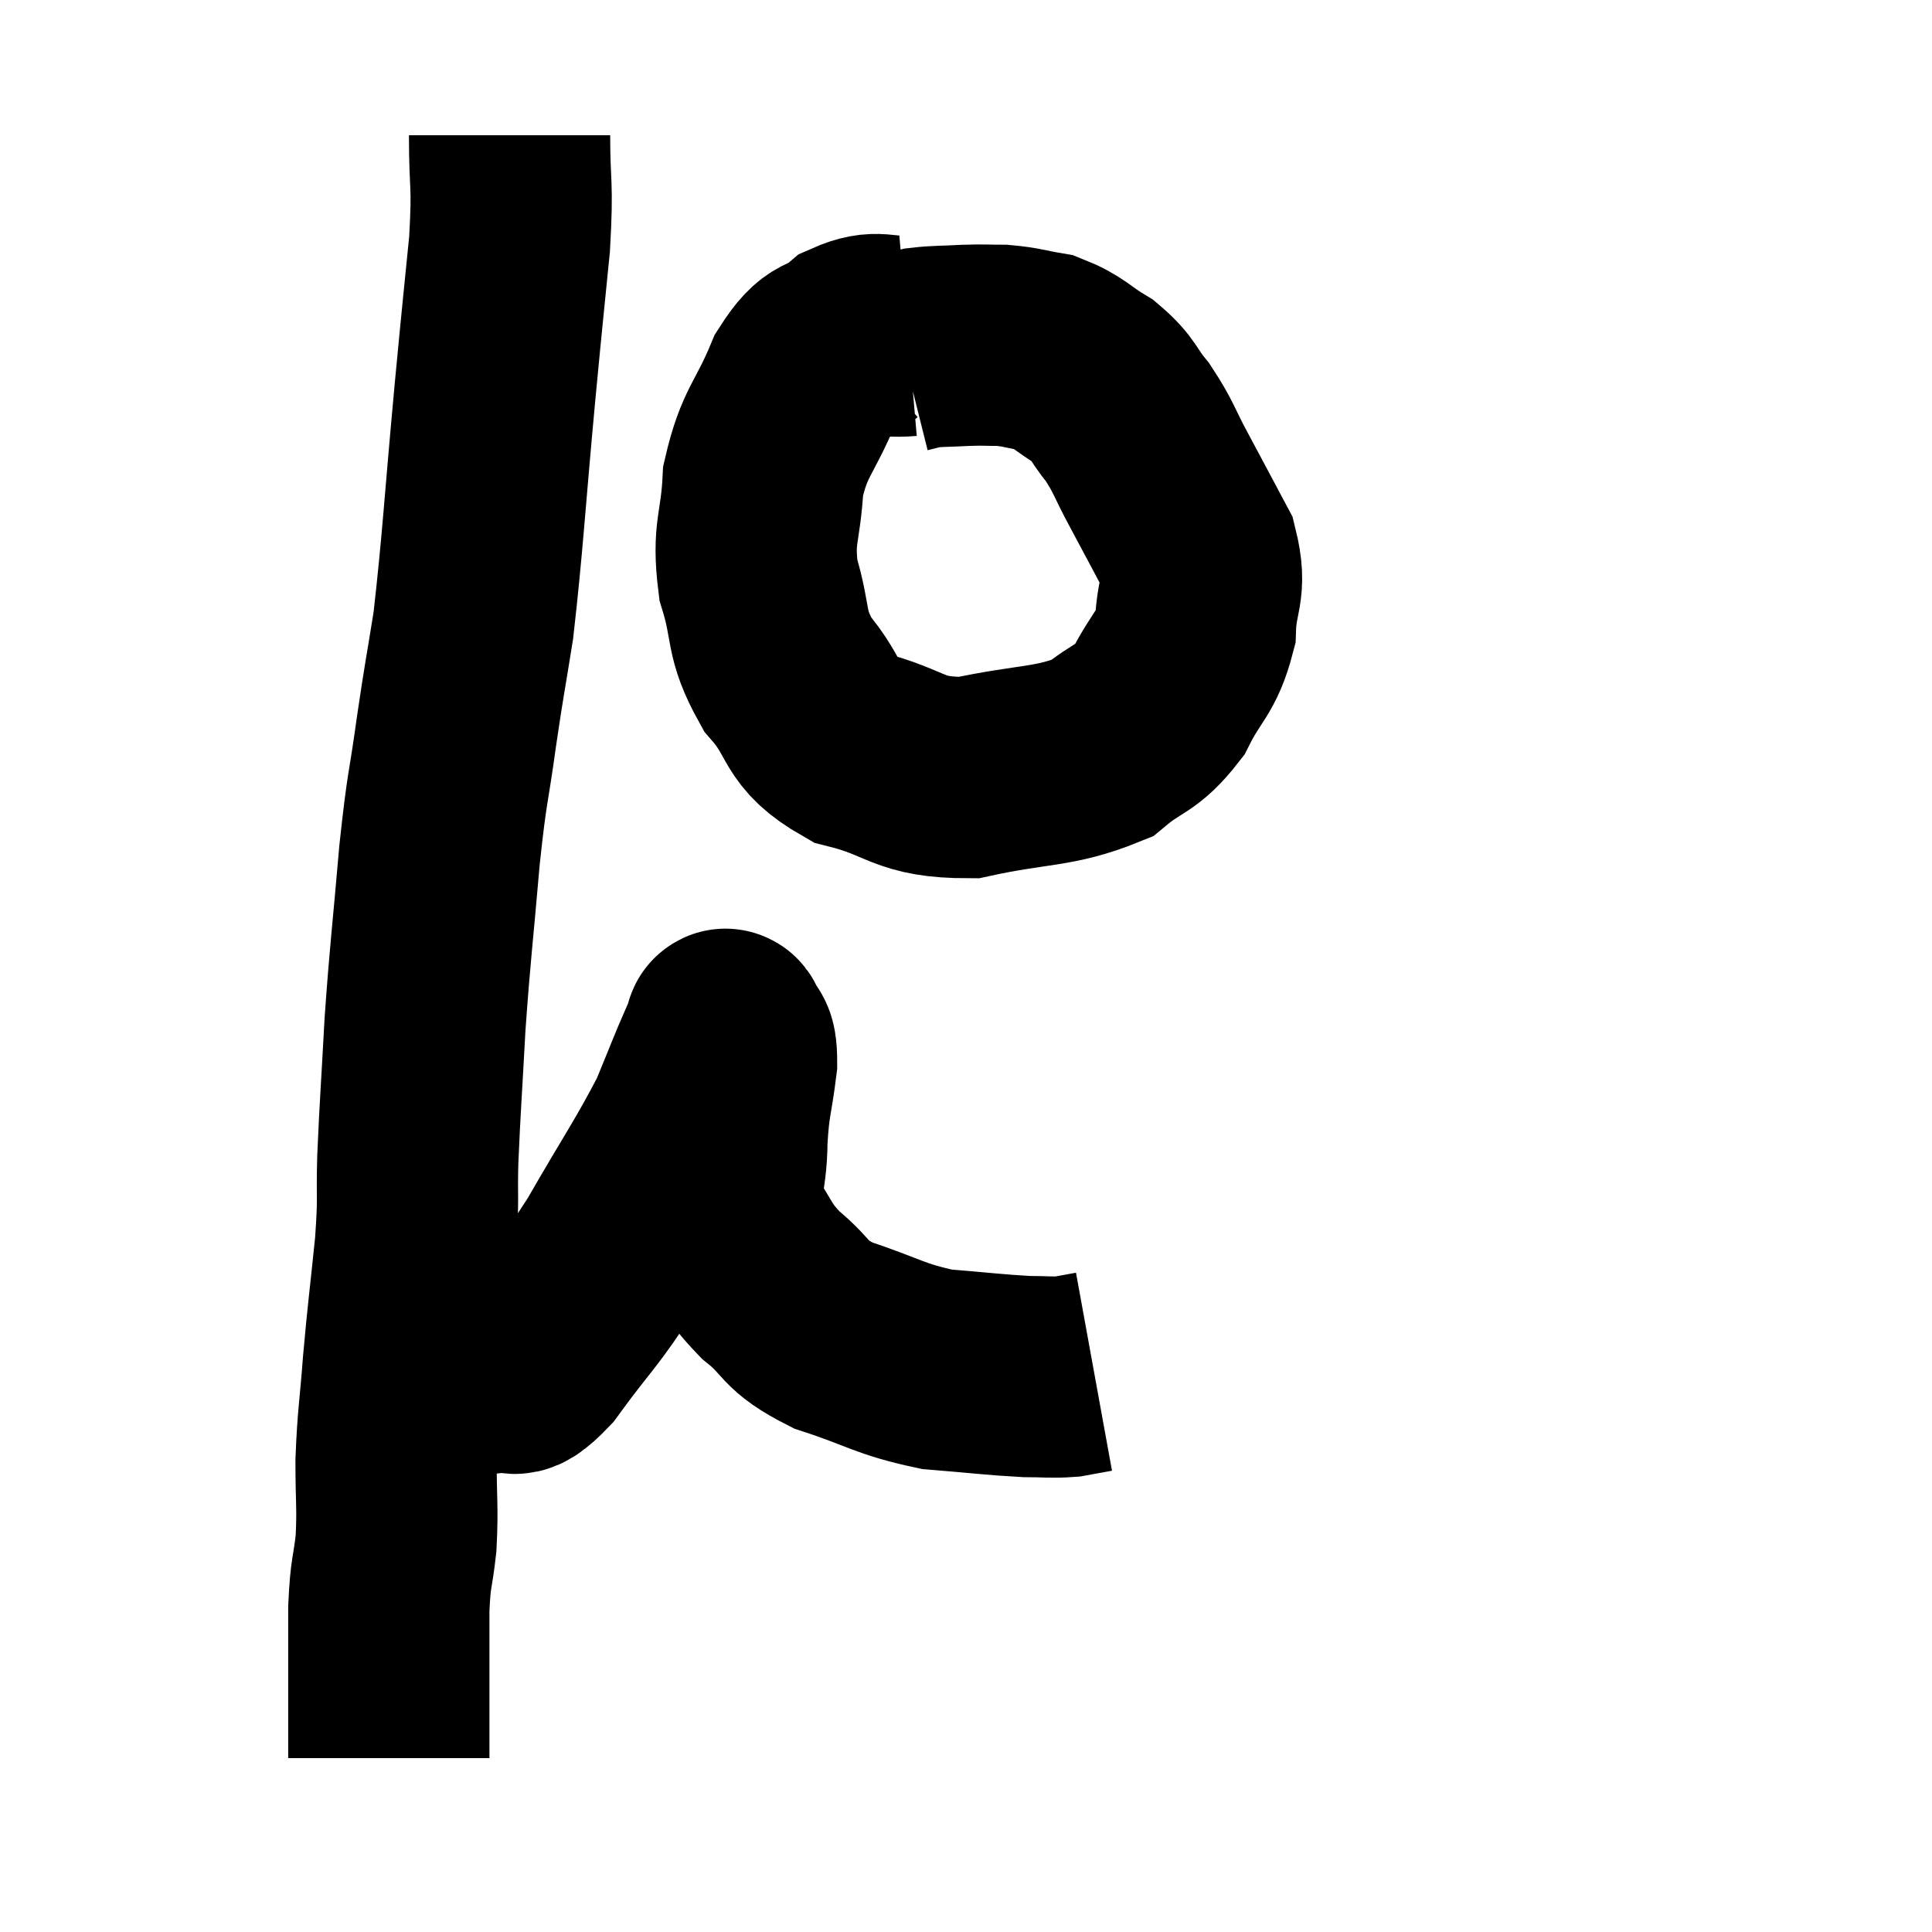 <svg width="48" height="48" viewBox="0 0 48 48" xmlns="http://www.w3.org/2000/svg"><path d="M 12.66 3.36 C 12.66 4.71, 12.75 4.47, 12.66 6.06 C 12.48 7.89, 12.525 7.35, 12.3 9.72 C 12.03 12.63, 12 13.425, 11.76 15.54 C 11.55 16.86, 11.55 16.755, 11.34 18.18 C 11.13 19.71, 11.115 19.425, 10.92 21.24 C 10.74 23.34, 10.695 23.55, 10.56 25.44 C 10.47 27.12, 10.44 27.42, 10.38 28.8 C 10.35 29.88, 10.41 29.685, 10.32 30.96 C 10.17 32.43, 10.14 32.565, 10.02 33.9 C 9.93 35.1, 9.885 35.19, 9.84 36.3 C 9.84 37.32, 9.885 37.425, 9.84 38.34 C 9.75 39.15, 9.705 39, 9.66 39.96 C 9.66 41.07, 9.66 41.295, 9.66 42.18 C 9.66 42.84, 9.66 43.125, 9.66 43.5 C 9.66 43.59, 9.66 43.635, 9.66 43.68 L 9.66 43.68" fill="none" stroke="black" stroke-width="5"></path><path d="M 10.38 34.02 C 11.07 34.05, 11.265 34.065, 11.76 34.08 C 12.06 34.08, 11.97 34.17, 12.36 34.08 C 12.84 33.9, 12.6 34.47, 13.32 33.72 C 14.28 32.4, 14.295 32.55, 15.24 31.08 C 16.17 29.46, 16.455 29.085, 17.1 27.84 C 17.46 26.97, 17.595 26.61, 17.82 26.1 C 17.91 25.95, 17.955 25.875, 18 25.8 C 18 25.8, 17.985 25.845, 18 25.8 C 18.03 25.71, 17.985 25.47, 18.06 25.62 C 18.18 26.01, 18.3 25.725, 18.3 26.4 C 18.18 27.36, 18.12 27.315, 18.06 28.32 C 18.06 29.37, 17.79 29.52, 18.06 30.42 C 18.6 31.17, 18.48 31.23, 19.14 31.92 C 19.92 32.55, 19.665 32.655, 20.7 33.18 C 21.99 33.6, 22.08 33.765, 23.28 34.02 C 24.39 34.11, 24.69 34.155, 25.5 34.2 C 26.01 34.2, 26.1 34.23, 26.52 34.2 C 26.85 34.14, 27.015 34.11, 27.18 34.08 L 27.18 34.08" fill="none" stroke="black" stroke-width="5"></path><path d="M 22.56 8.34 C 21.87 8.4, 21.825 8.175, 21.18 8.46 C 20.58 8.97, 20.535 8.61, 19.98 9.48 C 19.47 10.71, 19.245 10.71, 18.96 11.94 C 18.9 13.17, 18.69 13.2, 18.84 14.4 C 19.2 15.57, 18.975 15.69, 19.56 16.74 C 20.37 17.67, 20.055 17.955, 21.18 18.6 C 22.62 18.96, 22.515 19.32, 24.06 19.32 C 25.71 18.96, 26.175 19.08, 27.36 18.6 C 28.08 18, 28.215 18.15, 28.8 17.4 C 29.25 16.5, 29.46 16.515, 29.7 15.6 C 29.73 14.67, 29.985 14.655, 29.76 13.74 C 29.28 12.84, 29.235 12.75, 28.8 11.94 C 28.41 11.22, 28.425 11.115, 28.02 10.5 C 27.6 9.99, 27.69 9.915, 27.18 9.48 C 26.58 9.12, 26.55 8.985, 25.98 8.76 C 25.44 8.67, 25.395 8.625, 24.9 8.58 C 24.45 8.58, 24.495 8.565, 24 8.58 C 23.46 8.61, 23.31 8.595, 22.92 8.64 C 22.68 8.7, 22.56 8.73, 22.44 8.76 L 22.44 8.76" fill="none" stroke="black" stroke-width="5"></path></svg>